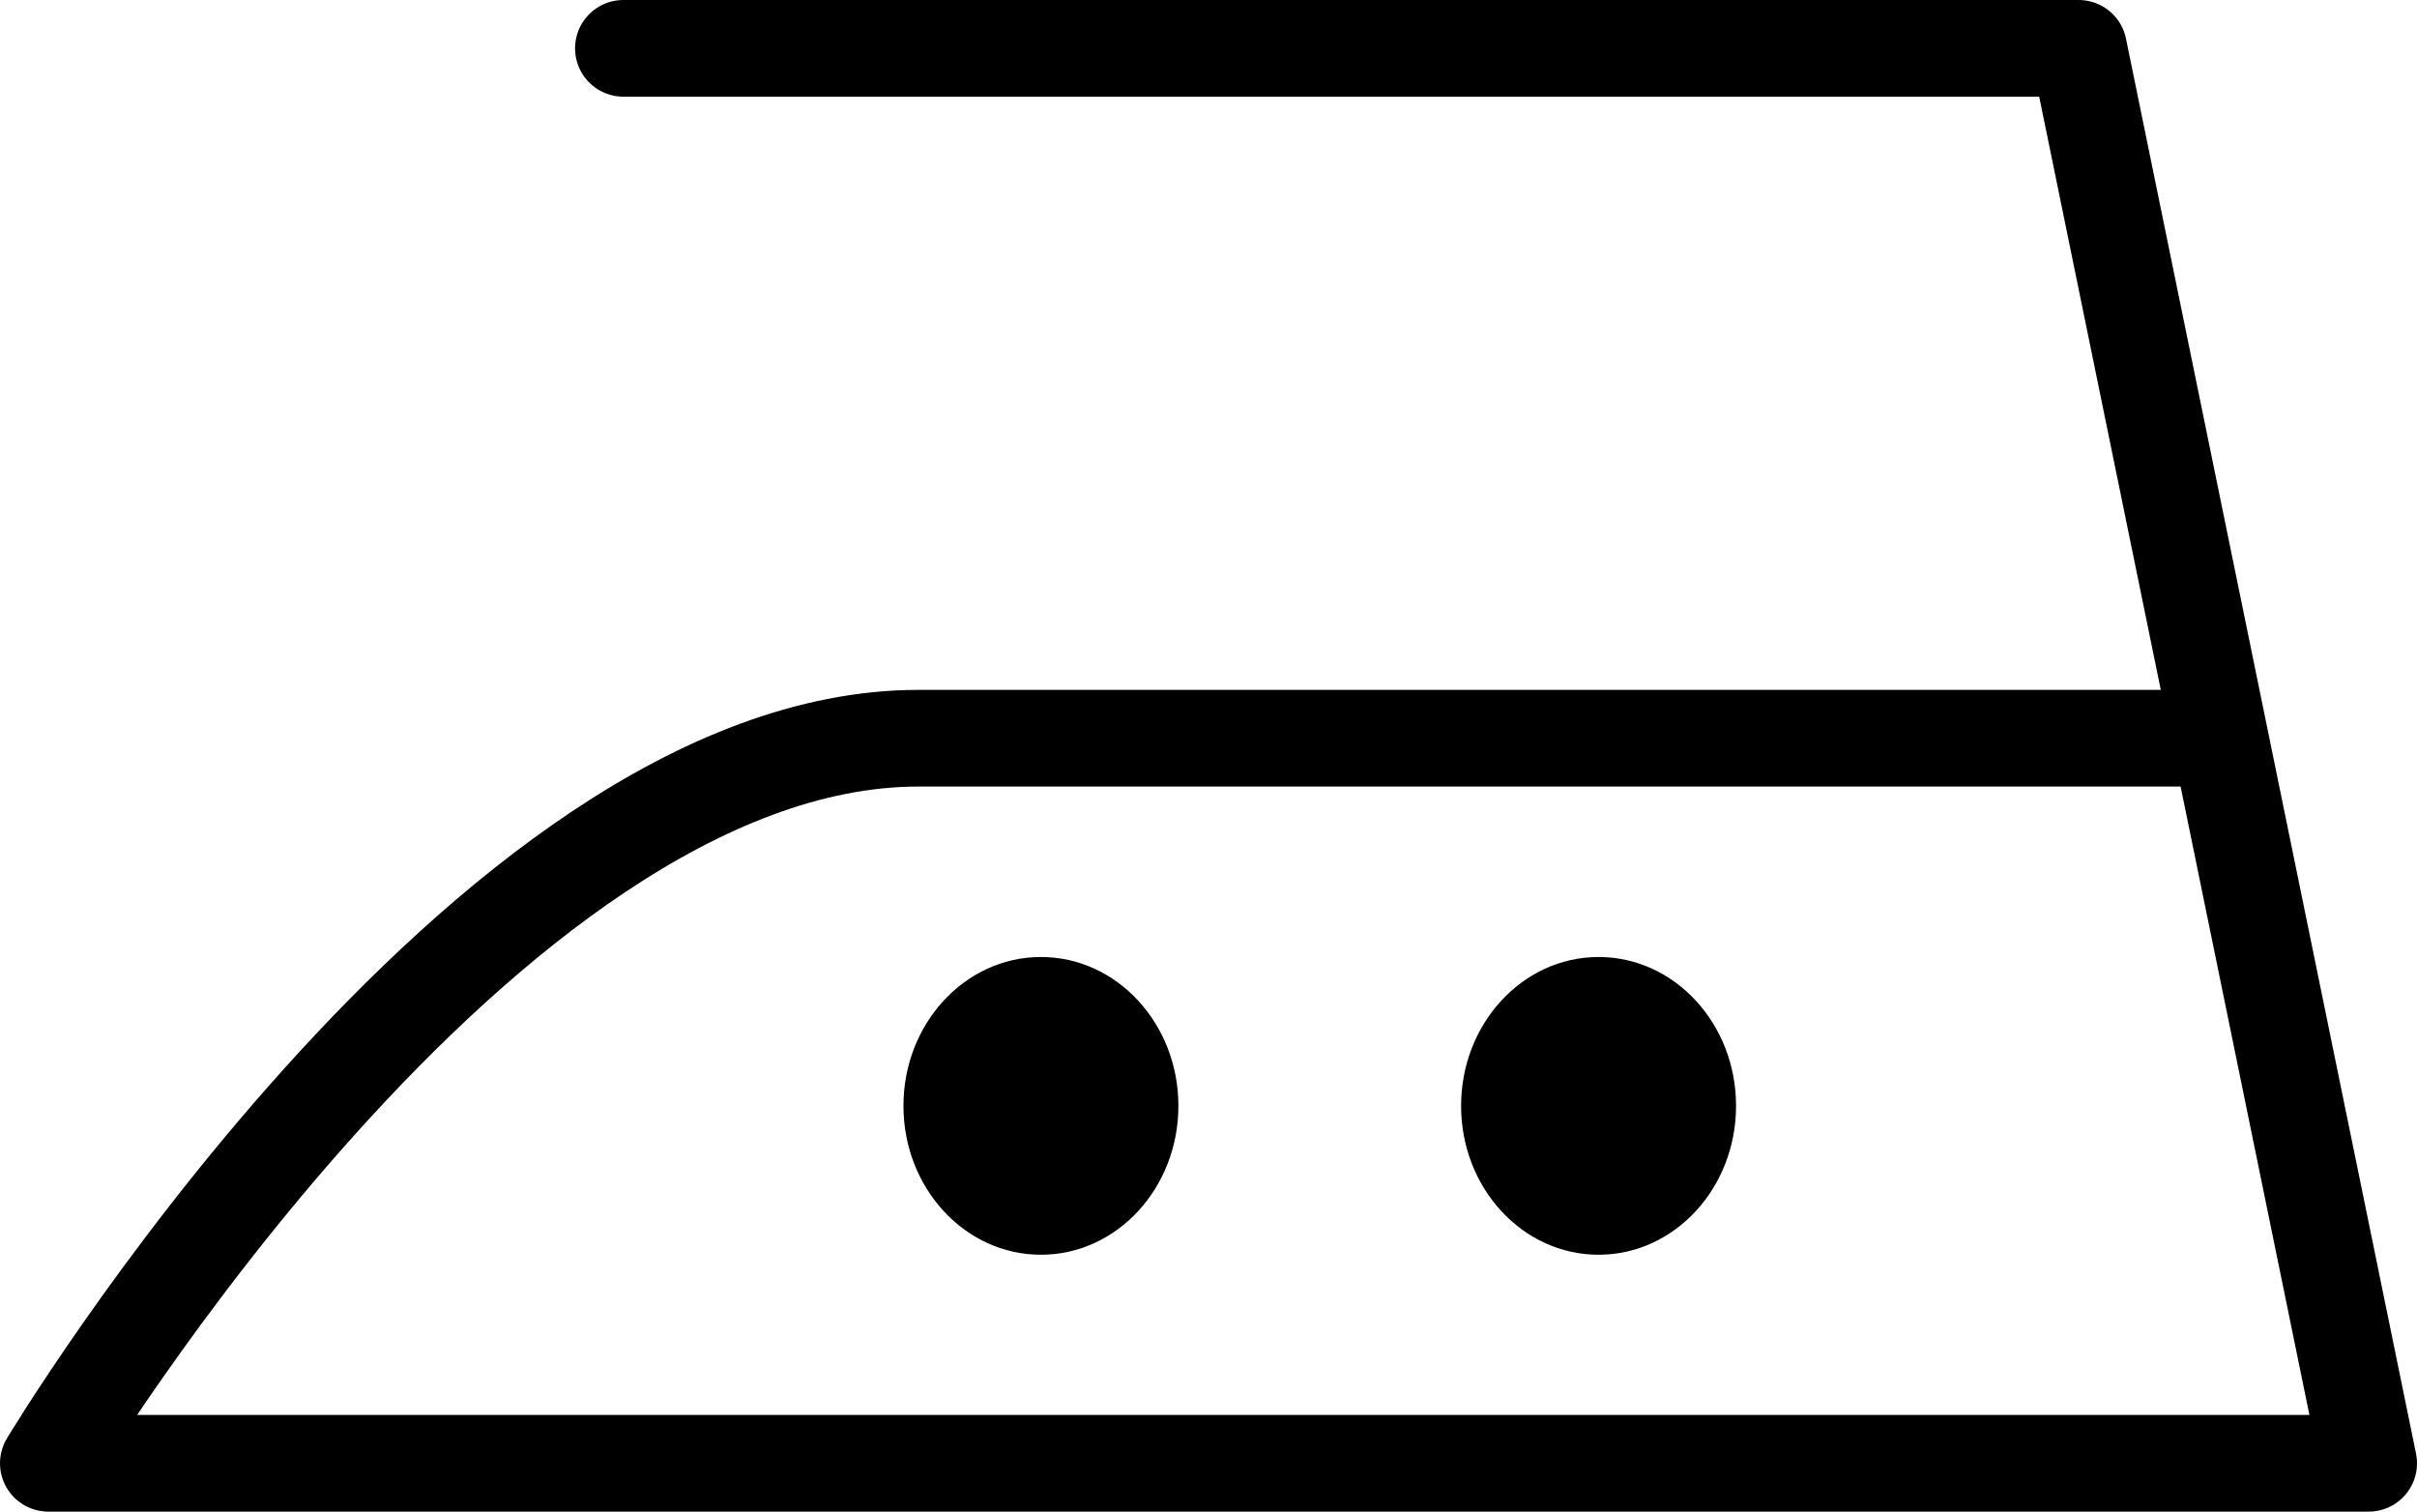 <?xml version="1.0" encoding="utf-8"?>
<!-- Generator: Adobe Illustrator 16.0.0, SVG Export Plug-In . SVG Version: 6.00 Build 0)  -->
<svg version="1.2" baseProfile="tiny" id="svg559" xmlns:svg="http://www.w3.org/2000/svg"
	 xmlns="http://www.w3.org/2000/svg" xmlns:xlink="http://www.w3.org/1999/xlink" x="0px" y="0px" width="312.5px"
	 height="195.451px" viewBox="32.066 92.012 312.5 195.451" xml:space="preserve">
<path id="path1649" stroke="#000000" d="M183.925,235c0-10.355-7.734-18.75-17.275-18.75s-17.275,8.395-17.275,18.75
	s7.734,18.75,17.275,18.75S183.925,245.355,183.925,235L183.925,235z"/>
<path id="path1659" stroke="#000000" d="M256.025,235c0-10.355-7.734-18.75-17.275-18.75s-17.275,8.395-17.275,18.75
	s7.734,18.75,17.275,18.75S256.025,245.355,256.025,235L256.025,235z"/>
<path id="path1842" fill="none" stroke="#000000" stroke-width="12.5" stroke-linecap="round" stroke-linejoin="round" d="
	M112.667,98.262h188.15l37.5,182.951h-300c0,0,56.25-93.75,112.5-93.75s166.25,0,166.25,0"/>
</svg>
